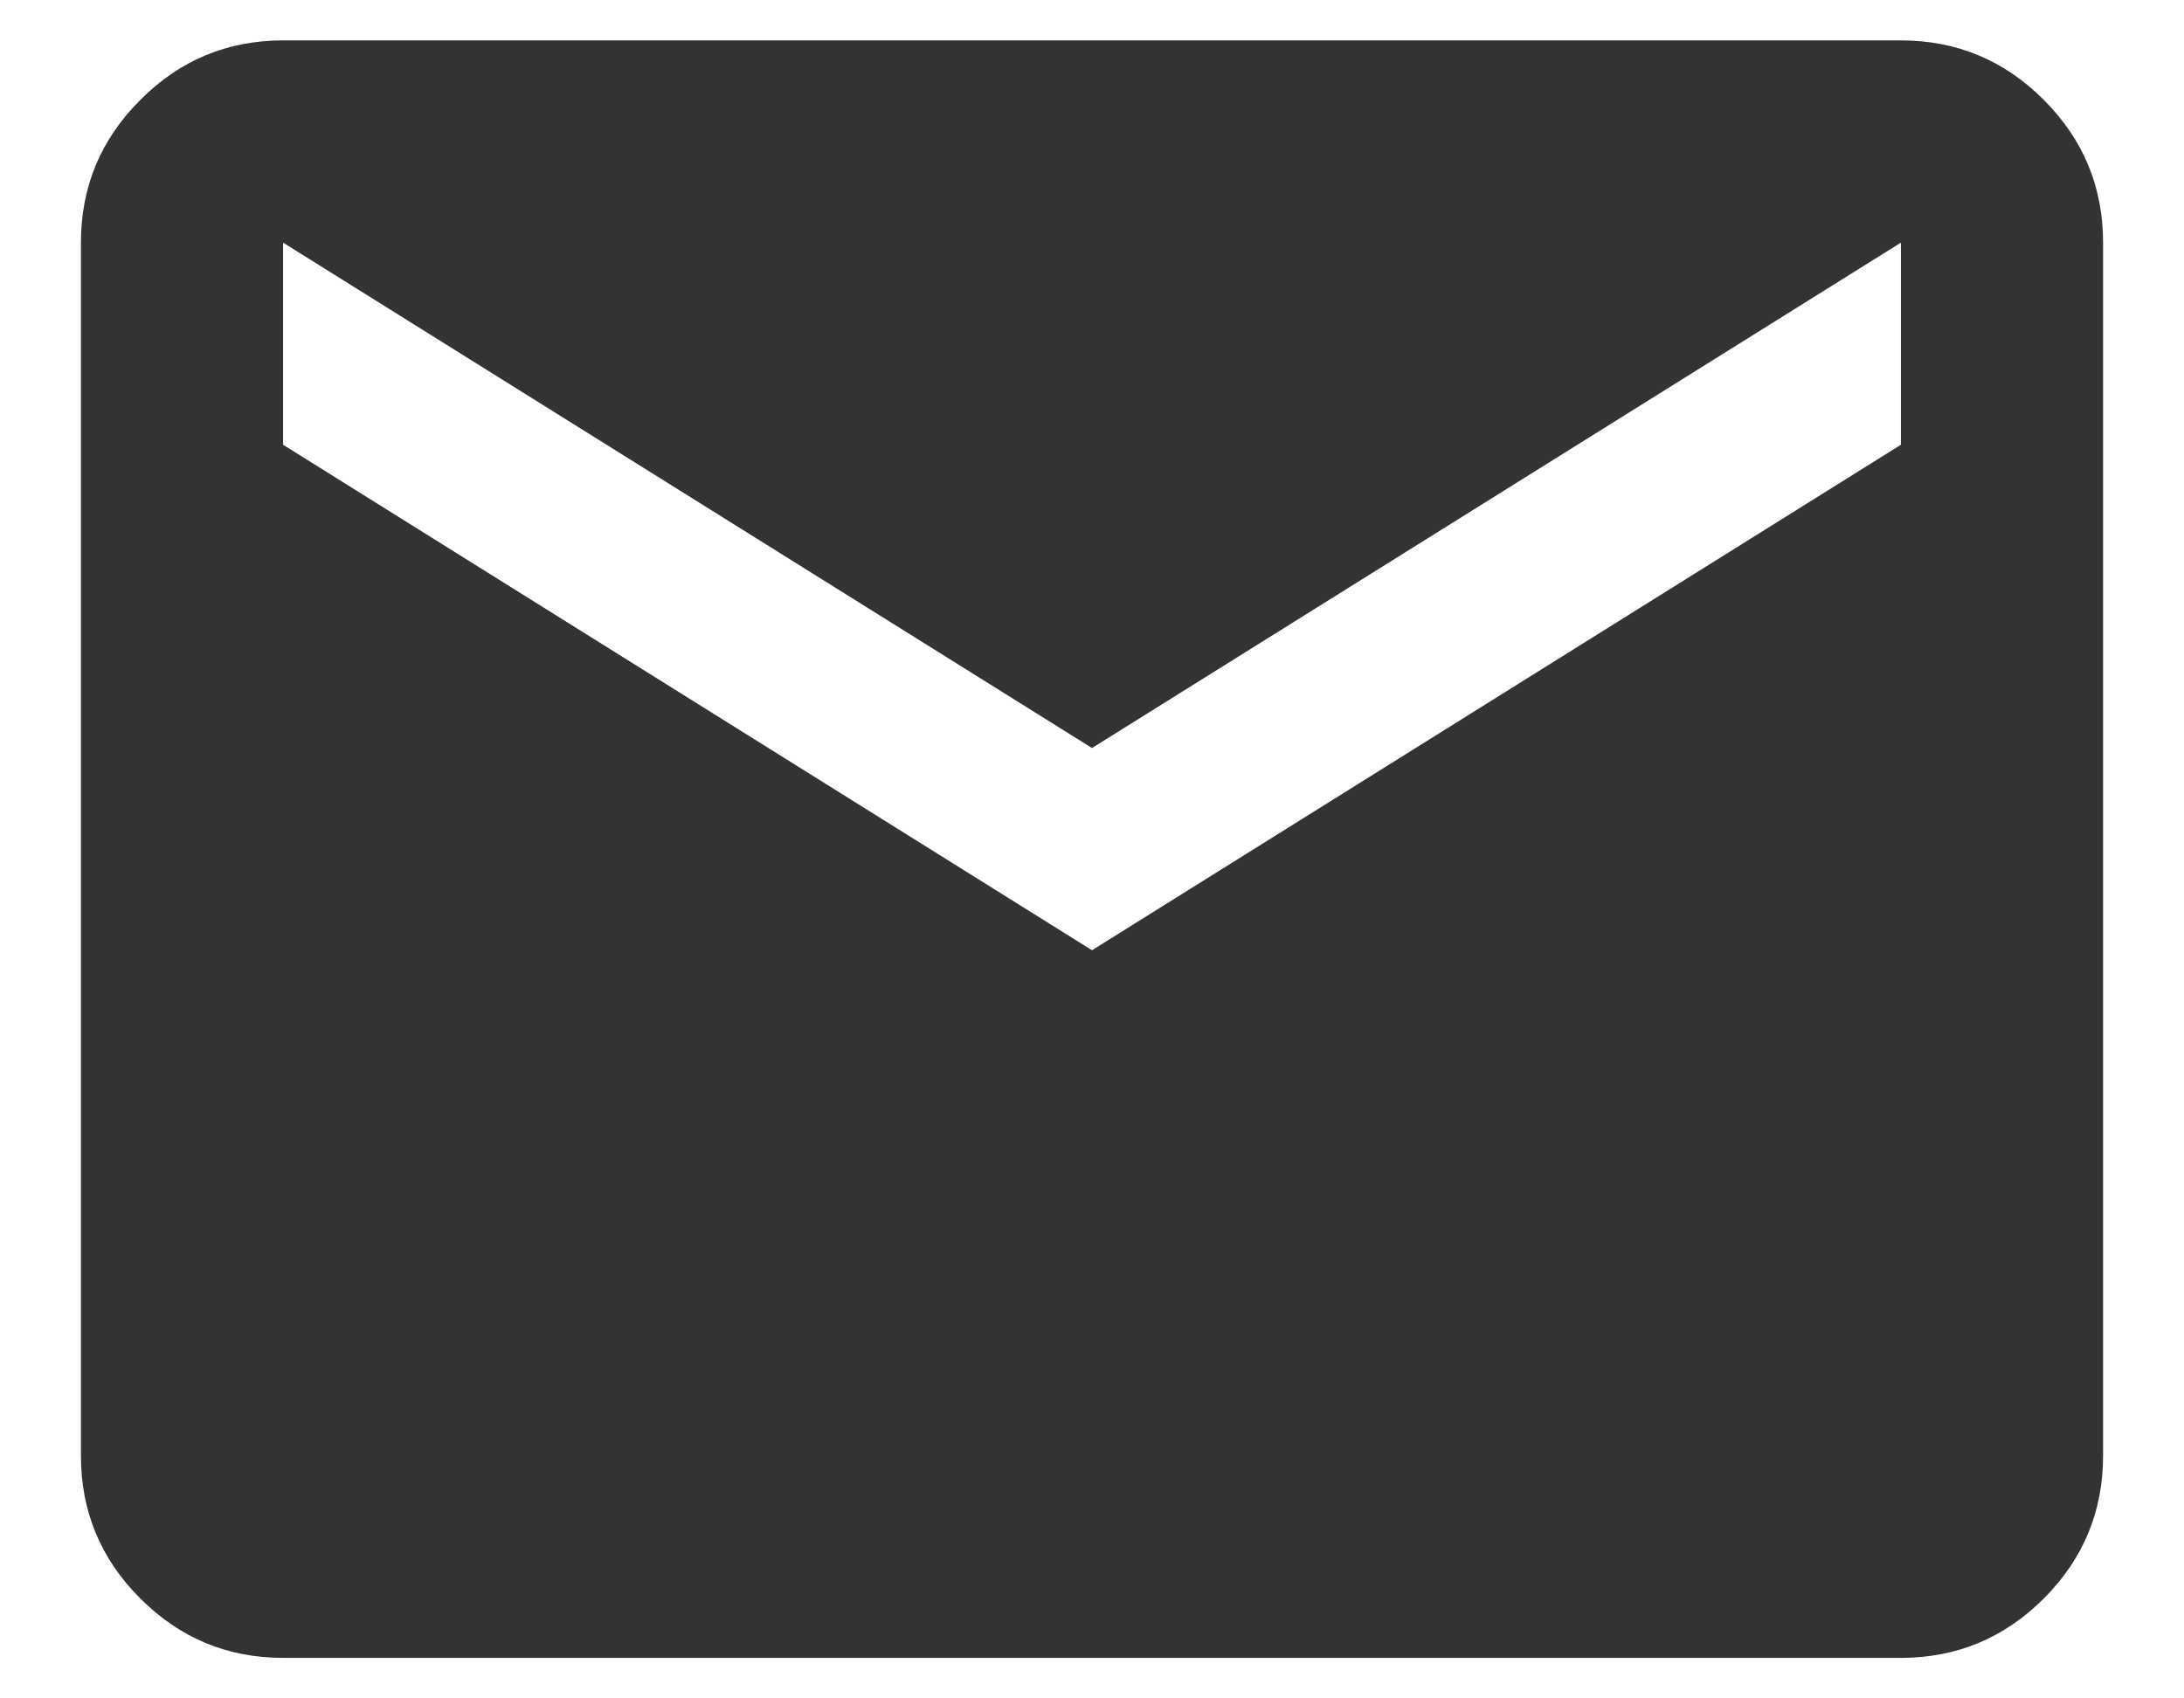 <svg width="18" height="14" viewBox="0 0 18 14" fill="none" xmlns="http://www.w3.org/2000/svg">
<path d="M2.333 13.666C1.875 13.666 1.483 13.503 1.157 13.177C0.83 12.851 0.667 12.458 0.667 12V2C0.667 1.541 0.83 1.149 1.157 0.823C1.483 0.496 1.875 0.333 2.333 0.333H15.667C16.125 0.333 16.518 0.496 16.844 0.823C17.17 1.149 17.333 1.541 17.333 2V12C17.333 12.458 17.17 12.851 16.844 13.177C16.518 13.503 16.125 13.666 15.667 13.666H2.333ZM9 7.833L15.667 3.666V2L9 6.166L2.333 2V3.666L9 7.833Z" fill="#333333"/>
</svg>
